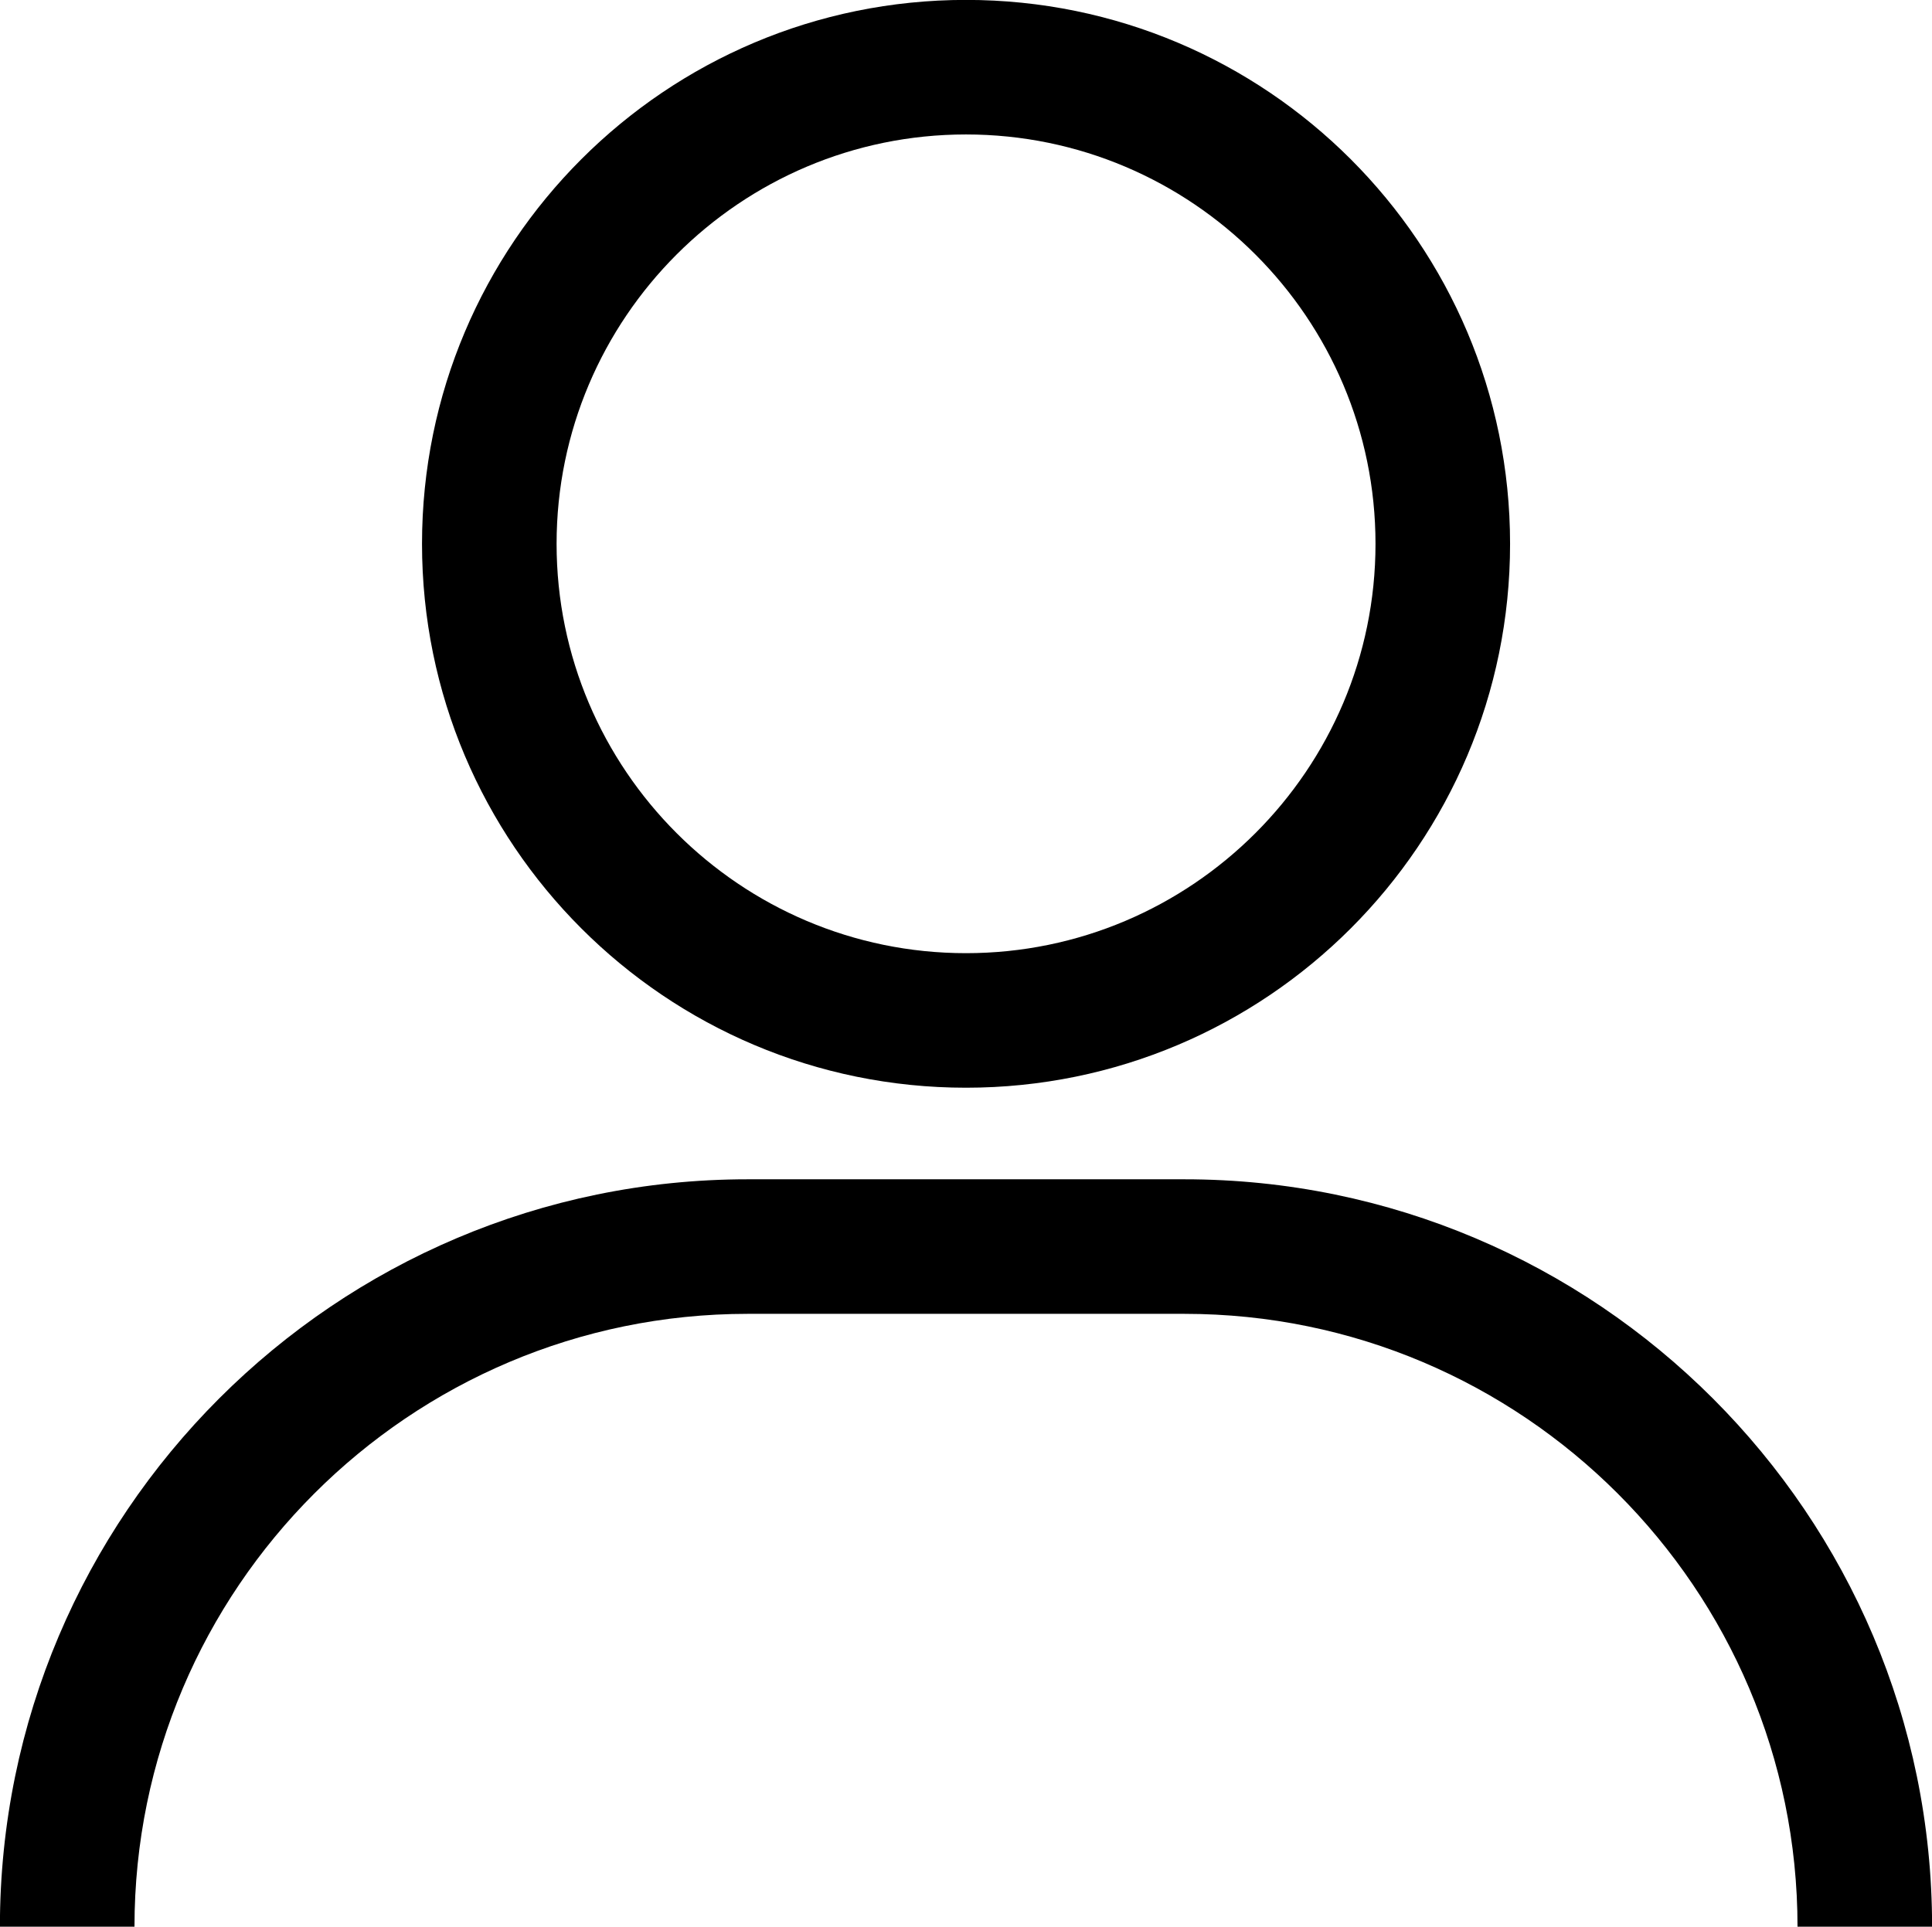 <?xml version="1.0" encoding="utf-8"?>
<!-- Generator: Adobe Illustrator 16.0.0, SVG Export Plug-In . SVG Version: 6.00 Build 0)  -->
<!DOCTYPE svg PUBLIC "-//W3C//DTD SVG 1.1//EN" "http://www.w3.org/Graphics/SVG/1.1/DTD/svg11.dtd">
<svg version="1.1" id="레이어_1" xmlns="http://www.w3.org/2000/svg" xmlns:xlink="http://www.w3.org/1999/xlink" x="0px"
	 y="0px" width="43.07px" height="42.96px" viewBox="0 0 43.07 42.96" enable-background="new 0 0 43.07 42.96"
	 xml:space="preserve">
<g>
	<path d="M21.535,2.998c5.034,0,9.129,4.095,9.129,9.128c0,5.032-4.096,9.127-9.129,9.127c-5.033,0-9.127-4.095-9.127-9.127
		C12.408,7.093,16.501,2.998,21.535,2.998 M21.535-0.002c-6.697,0-12.127,5.429-12.127,12.128c0,6.698,5.43,12.127,12.127,12.127
		c6.7,0,12.129-5.429,12.129-12.127C33.664,5.427,28.234-0.002,21.535-0.002L21.535-0.002z"/>
	<path d="M43.072,42.962h-3c0-7.536-6.131-13.667-13.666-13.667h-9.741c-7.536,0-13.667,6.131-13.667,13.667h-3
		c0-9.19,7.477-16.667,16.667-16.667h9.741C35.596,26.295,43.072,33.771,43.072,42.962z"/>
</g>
</svg>
